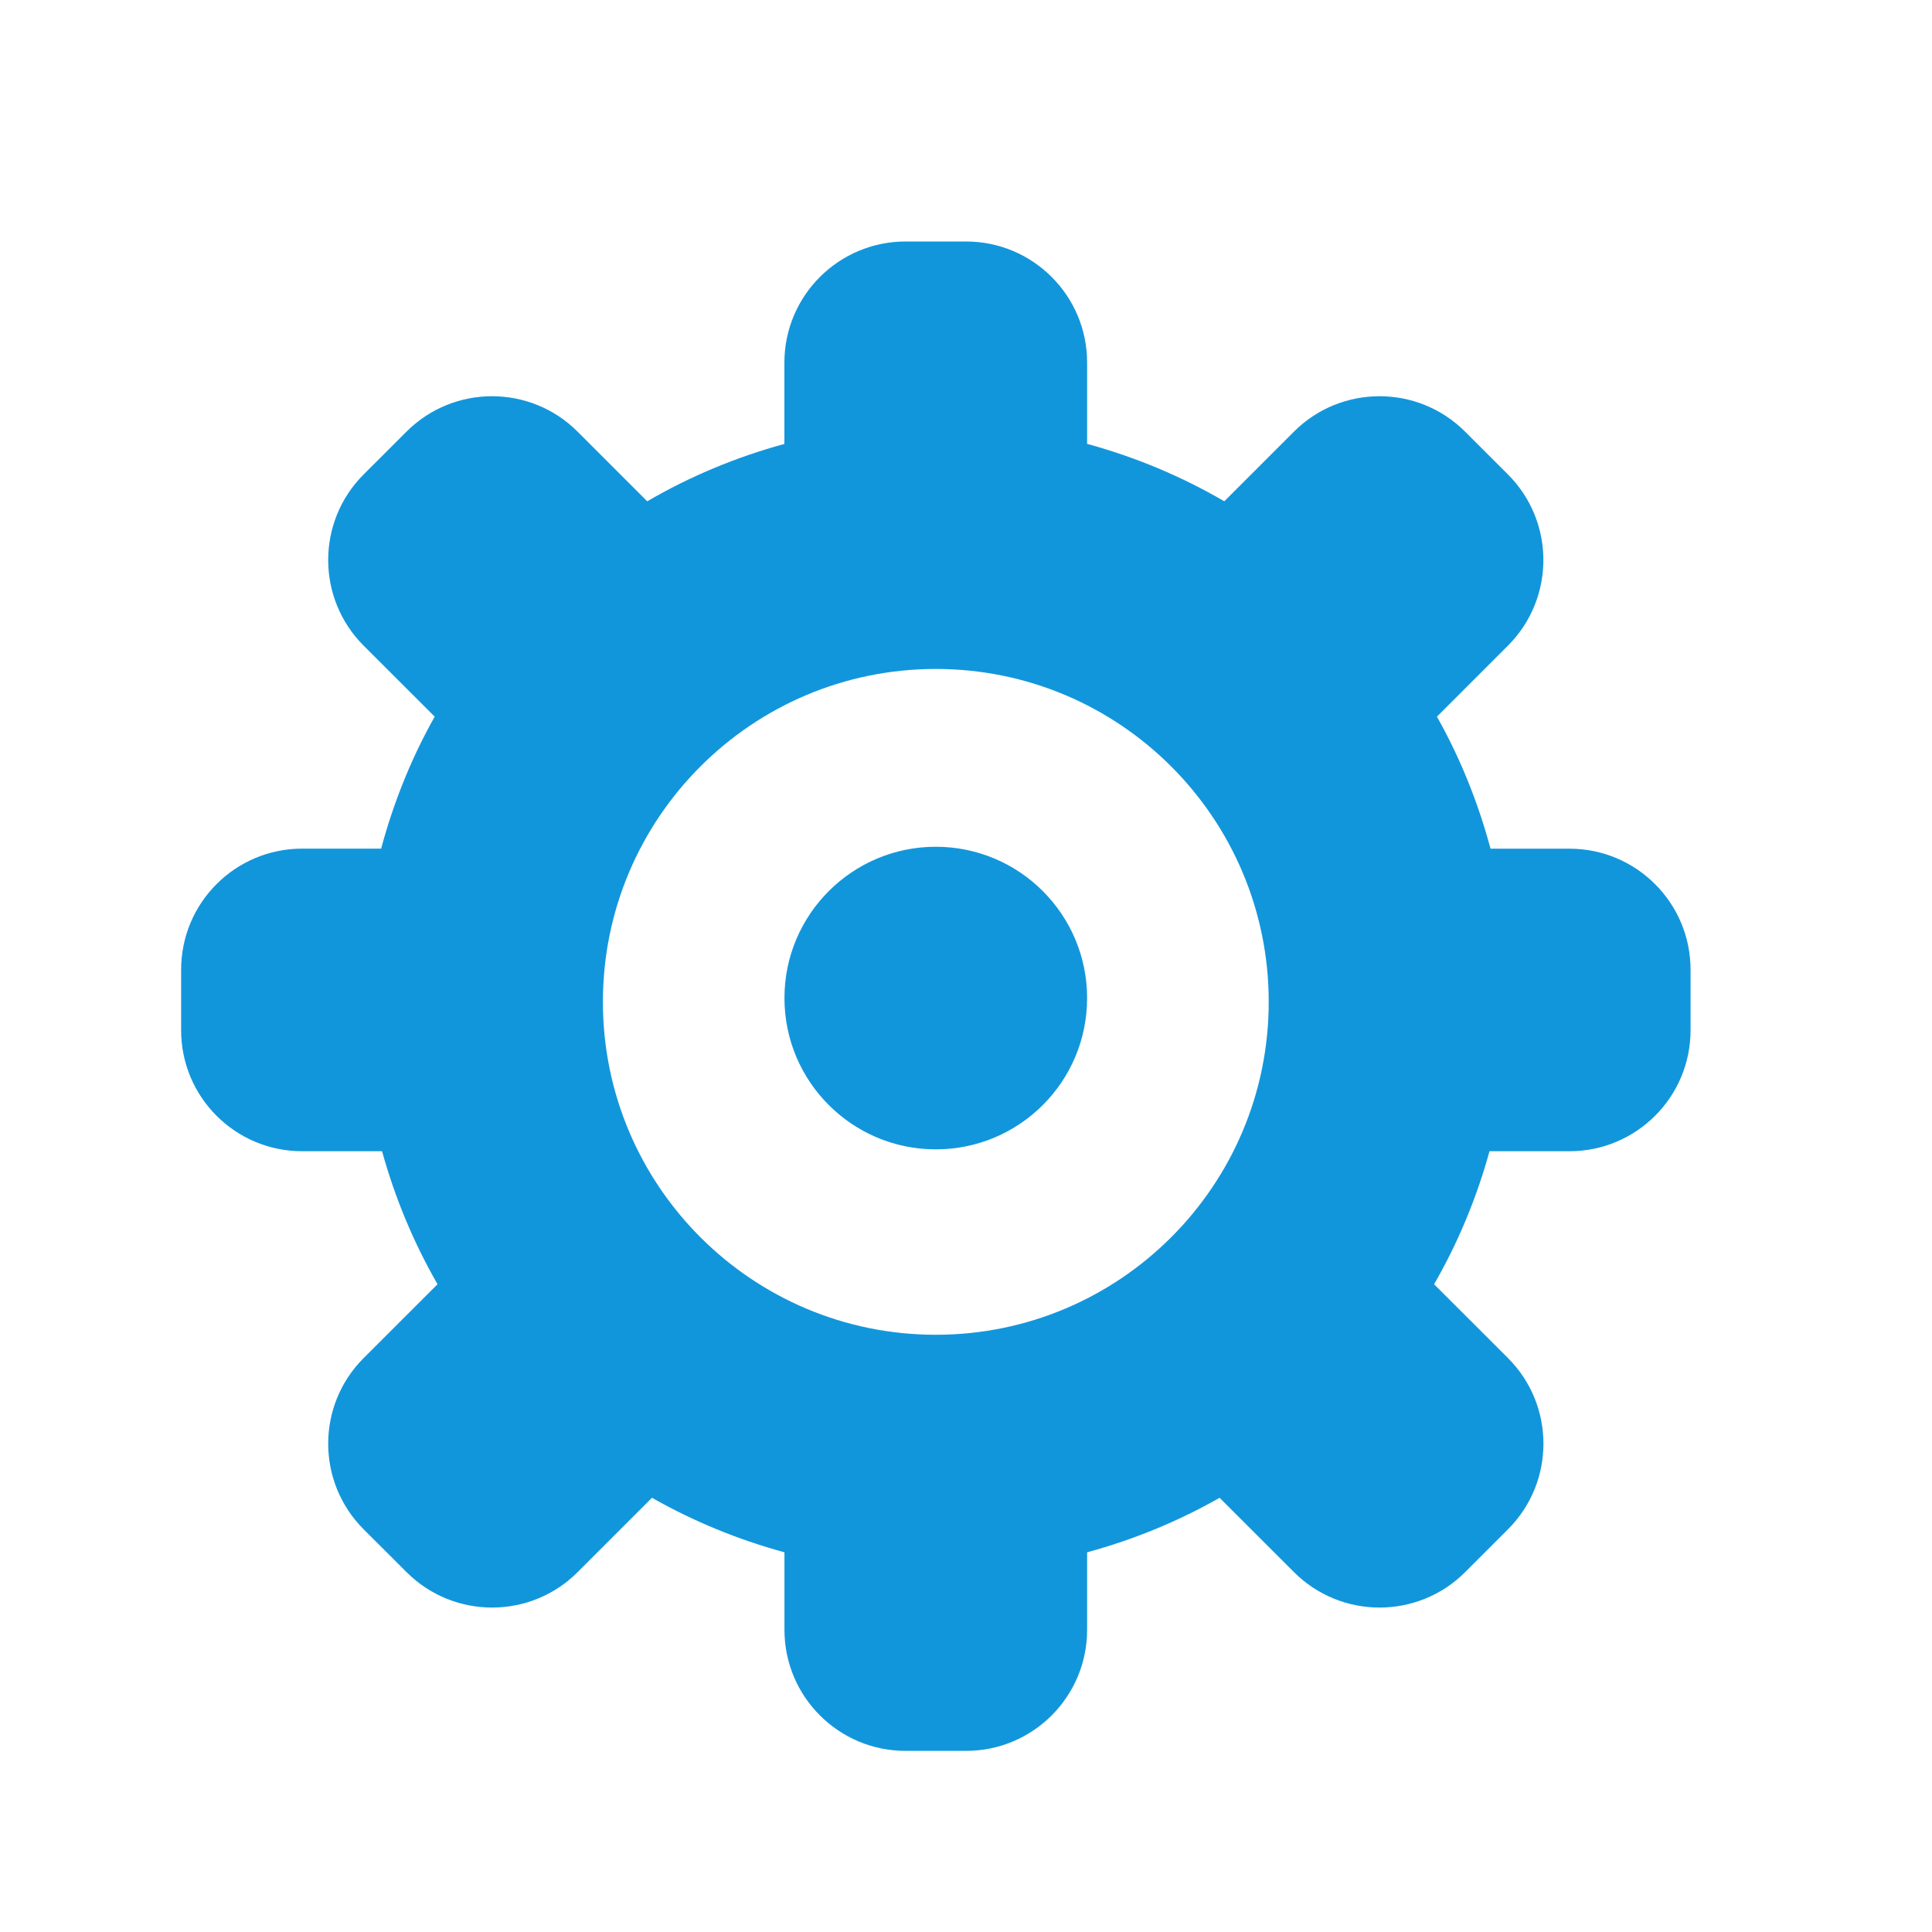 <?xml version="1.0" standalone="no"?><!DOCTYPE svg PUBLIC "-//W3C//DTD SVG 1.1//EN" "http://www.w3.org/Graphics/SVG/1.1/DTD/svg11.dtd"><svg t="1532583892609" class="icon" style="" viewBox="0 0 1024 1024" version="1.1" xmlns="http://www.w3.org/2000/svg" p-id="2392" xmlns:xlink="http://www.w3.org/1999/xlink" width="200" height="200"><defs><style type="text/css"></style></defs><path d="M831.84 610.176l-42.368 0c-6.88 24.928-16.736 48.576-29.376 70.496l39.168 39.136c25.056 25.056 25.056 65.696 0 90.752l-22.688 22.688c-25.056 25.056-65.696 25.056-90.752 0l-39.424-39.392c-21.856 12.448-45.408 22.144-70.208 28.896l0 41.088c0 35.424-28.704 64.16-64.16 64.16l-32.064 0c-35.424 0-64.192-28.704-64.192-64.16l0-41.088c-24.768-6.752-48.352-16.48-70.208-28.896l-39.392 39.392c-25.024 25.056-65.664 25.056-90.72 0l-22.72-22.688c-25.056-25.056-25.056-65.696 0-90.752l39.168-39.136c-12.64-21.952-22.496-45.568-29.408-70.496l-42.336 0c-35.456 0-64.16-28.704-64.16-64.128l0-32.096c0-35.424 28.704-64.16 64.16-64.16l41.856 0c6.624-24.672 16.096-48.16 28.384-69.952l-37.664-37.632c-25.056-25.056-25.056-65.696 0-90.752l22.688-22.656c25.056-25.056 65.696-25.056 90.72 0l36.896 36.896c22.592-13.152 46.976-23.392 72.704-30.4l0-43.136c0.032-35.456 28.8-64.16 64.224-64.16l32.064 0c35.424 0 64.16 28.704 64.16 64.16l0 43.104c25.792 7.04 50.144 17.28 72.704 30.432l36.896-36.896c25.056-25.056 65.696-25.056 90.752 0l22.688 22.656c25.056 25.056 25.056 65.696 0 90.752l-37.632 37.632c12.288 21.792 21.76 45.28 28.416 69.984l41.856 0c35.424 0 64.16 28.736 64.16 64.16l0 32.096c-0.032 35.392-28.736 64.096-64.192 64.096zM496 354.56c-97.44 0-176.448 79.008-176.448 176.448s79.008 176.448 176.448 176.448 176.448-79.008 176.448-176.448-79.008-176.448-176.448-176.448zM496 609.184c-44.288 0-80.224-35.872-80.224-80.192 0-44.288 35.936-80.192 80.224-80.192s80.192 35.904 80.192 80.192c0 44.32-35.904 80.192-80.192 80.192z" p-id="2393" fill="#1296db"></path></svg>